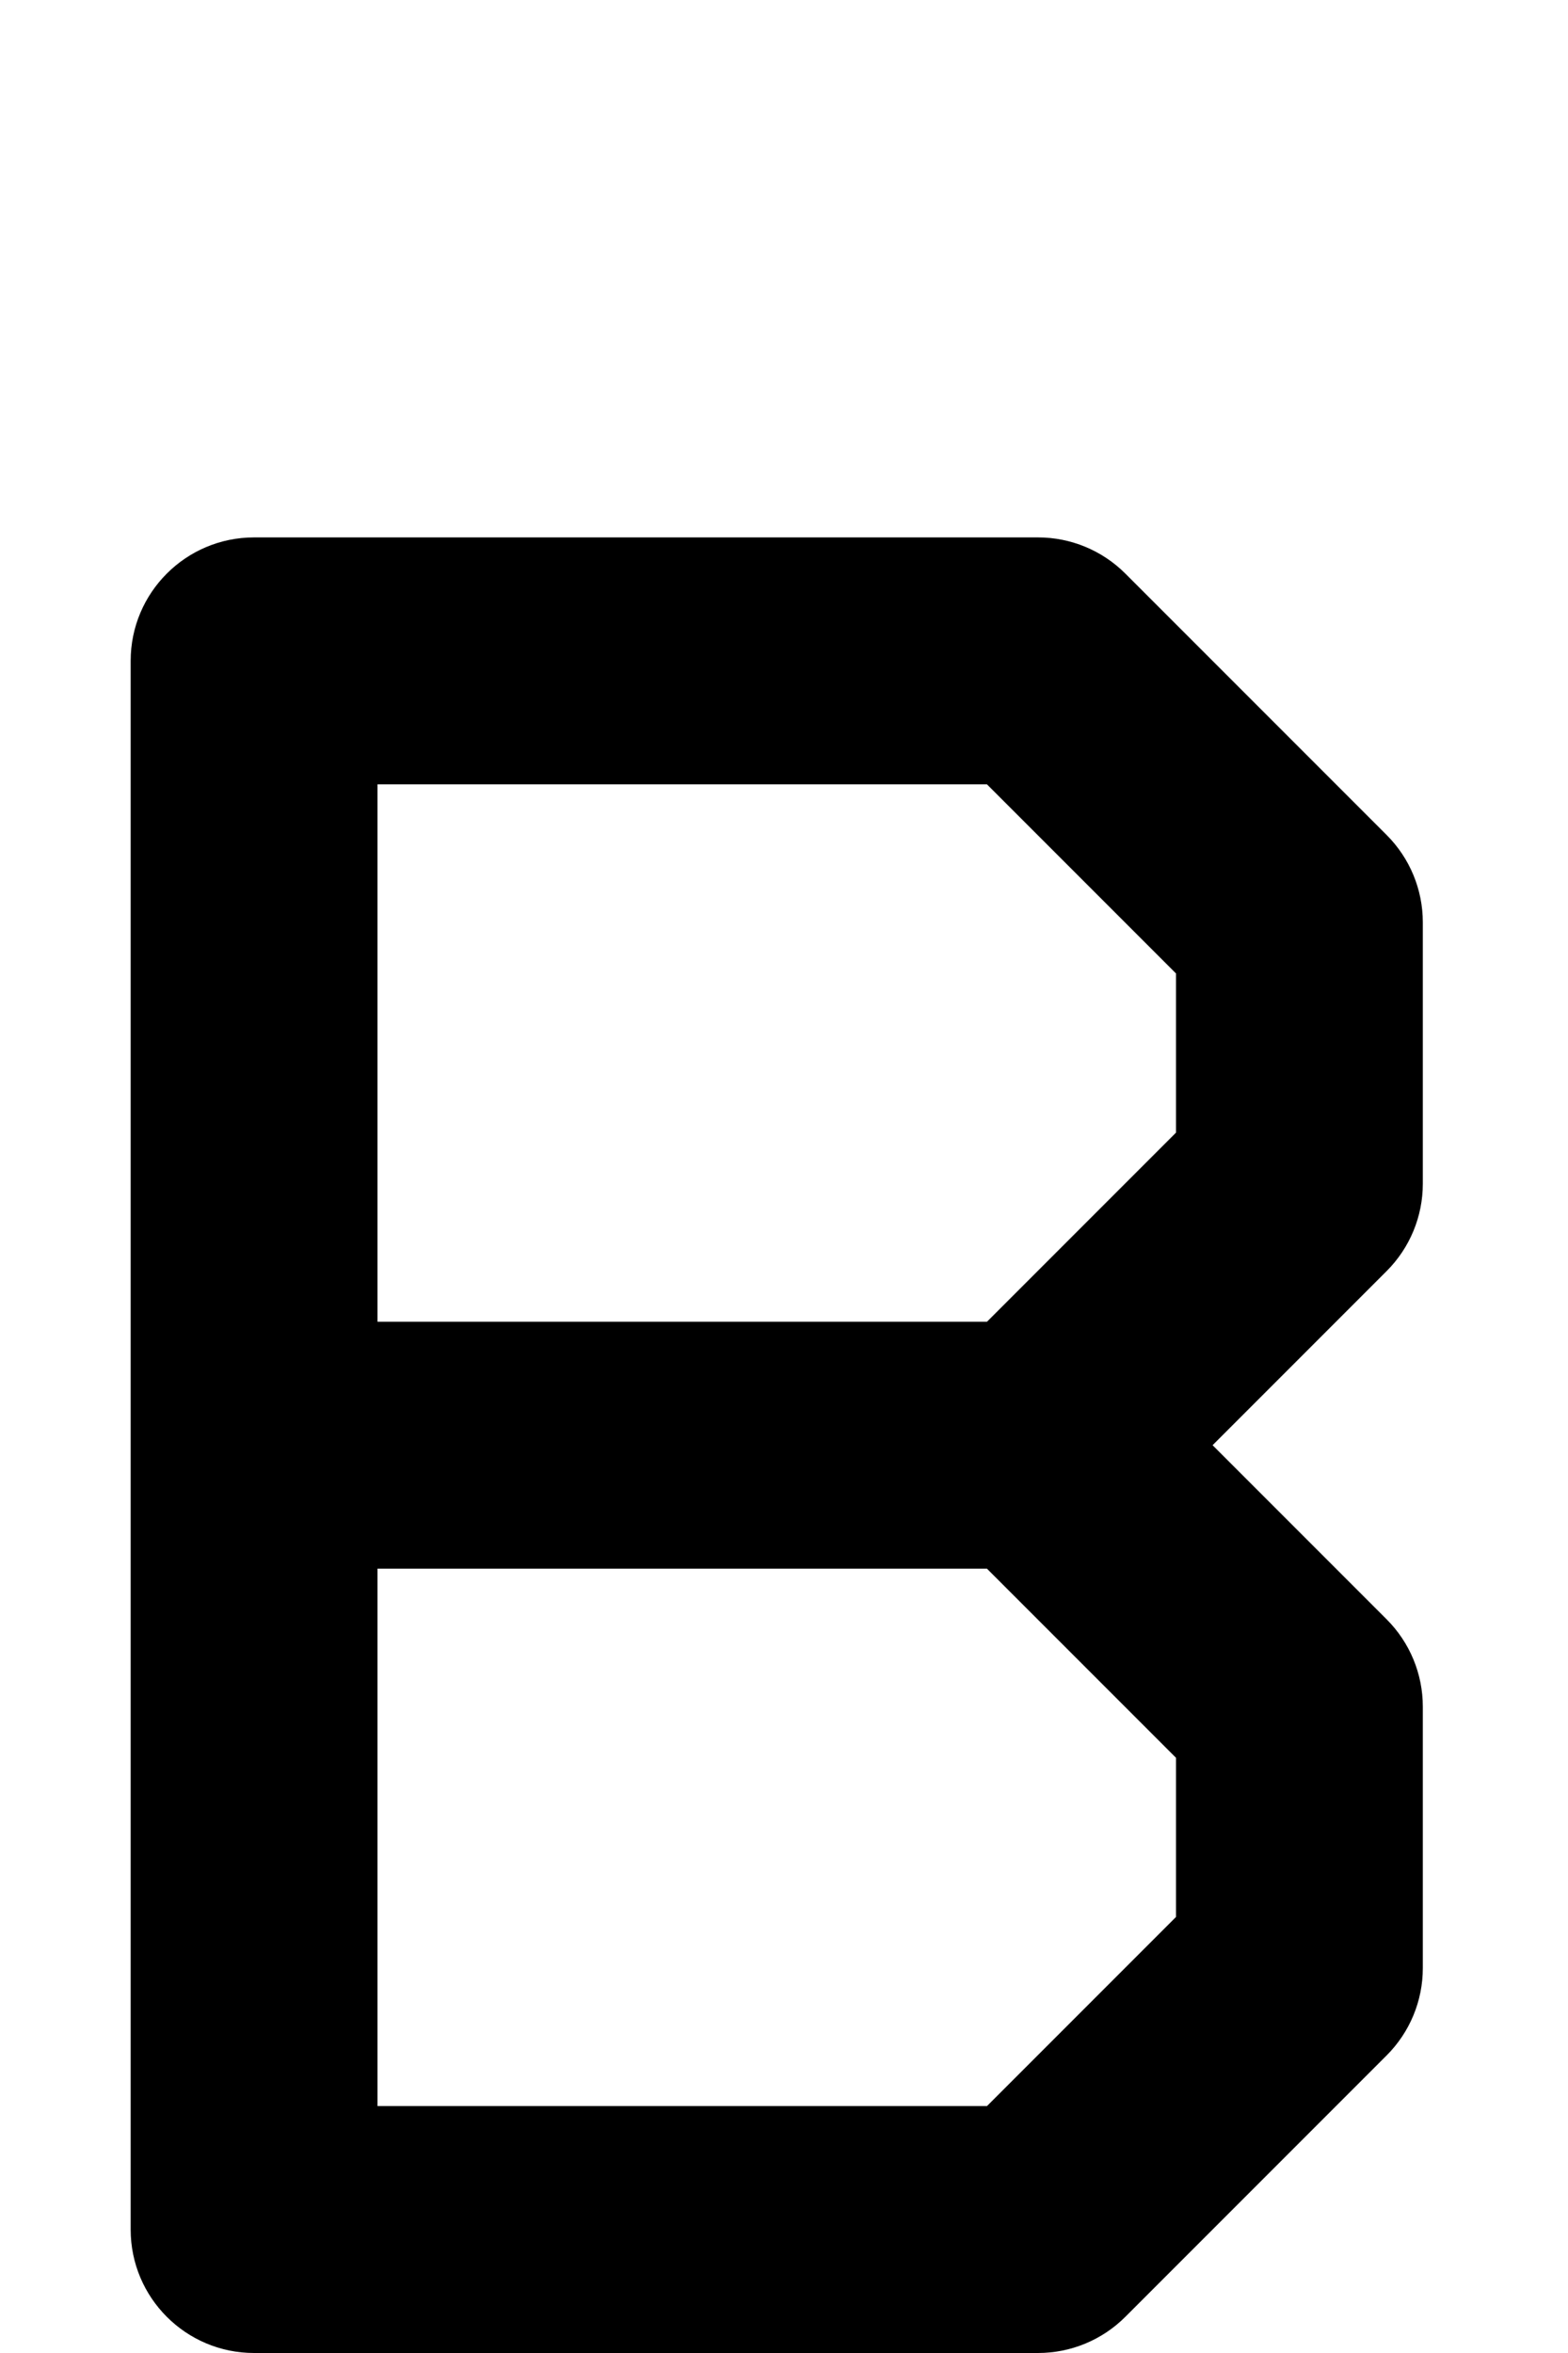 <svg width="108" height="162" viewBox="0 0 108 162" fill="none" xmlns="http://www.w3.org/2000/svg">
<path d="M9 45.5C9 40.806 12.806 37 17.5 37H71.5C73.754 37 75.916 37.895 77.51 39.49L95.51 57.49C97.105 59.084 98 61.246 98 63.5V81.5C98 83.754 97.105 85.916 95.51 87.51L83.521 99.5L95.51 111.49C97.105 113.084 98 115.246 98 117.5V135.5C98 137.754 97.105 139.916 95.51 141.51L77.51 159.51C75.916 161.104 73.754 162 71.5 162H17.5C12.806 162 9 158.194 9 153.5V45.5ZM67.979 91L81 77.979V67.021L67.979 54H26V91H67.979ZM26 108V145H67.979L81 131.979V121.021L67.979 108H26Z" fill="black"/>
</svg>